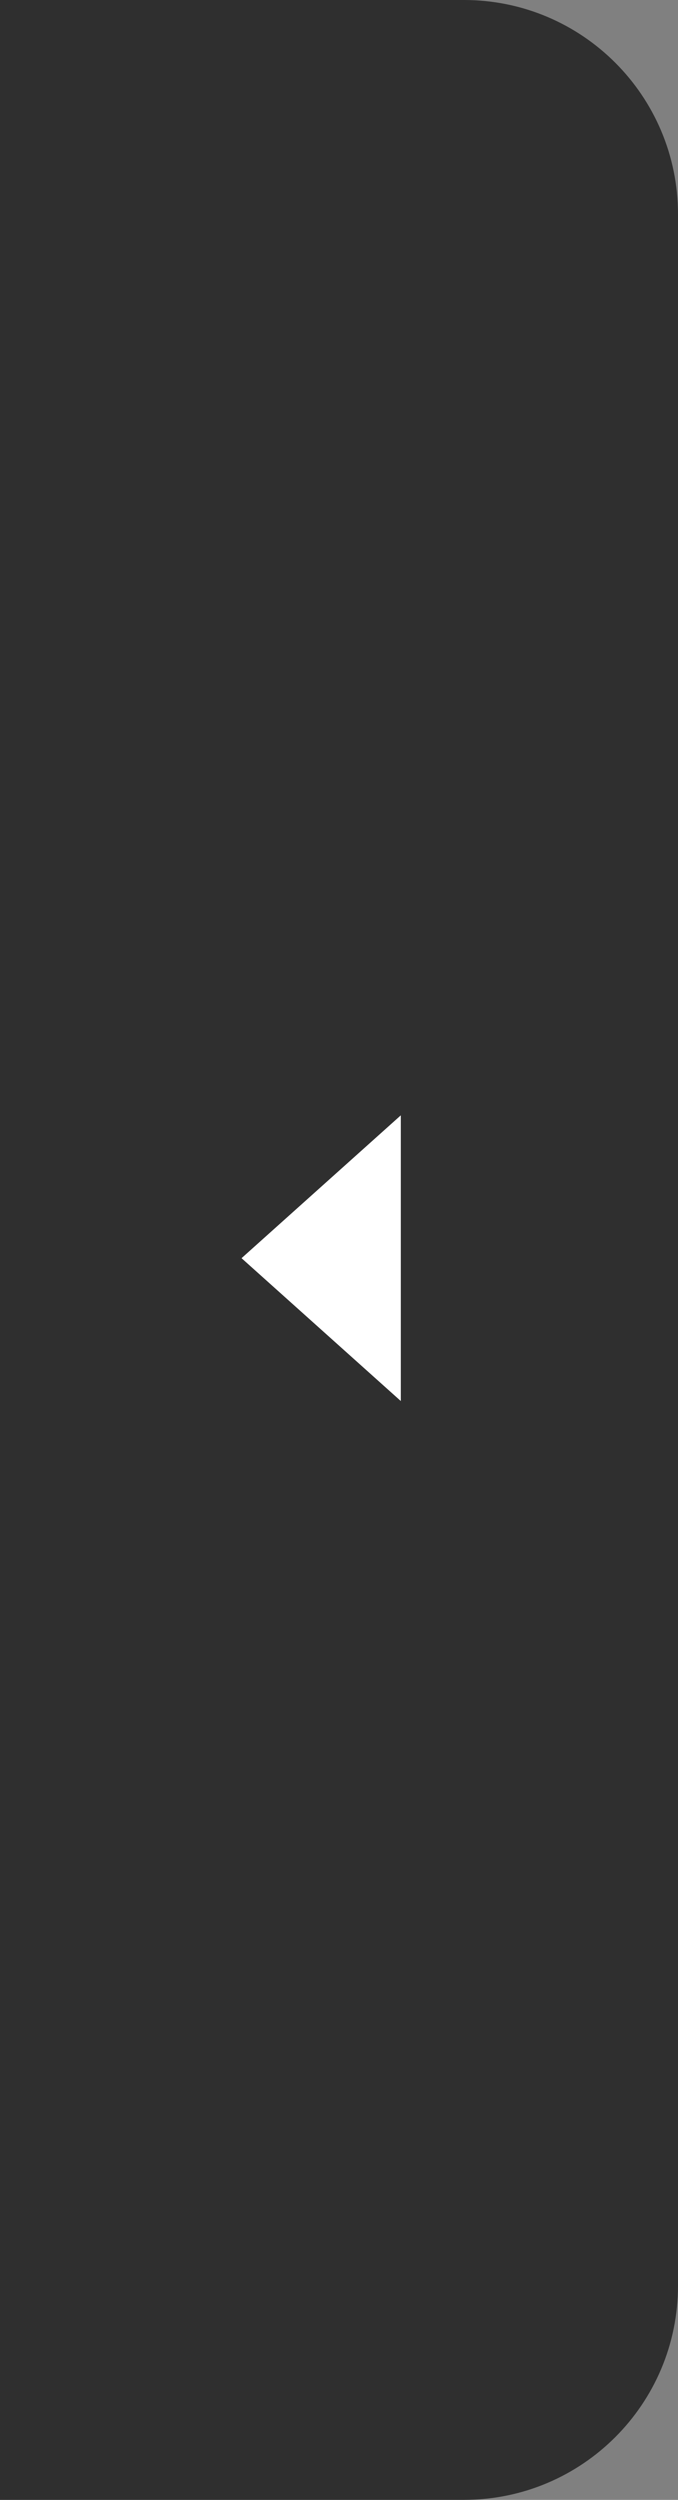 <?xml version="1.0" encoding="UTF-8"?>
<svg width="19px" height="70px" viewBox="0 0 19 70" version="1.1" xmlns="http://www.w3.org/2000/svg" xmlns:xlink="http://www.w3.org/1999/xlink">
    <rect x="0" y="0" width="19" height="70" fill="#808080" stroke="none"/>
    <!-- Generator: Sketch 52.1 (67048) - http://www.bohemiancoding.com/sketch -->
    <title>hide-arrow</title>
    <desc>Created with Sketch.</desc>
    <g id="Page-1" stroke="none" stroke-width="1" fill="none" fill-rule="evenodd">
        <g id="Artboard" transform="translate(-425, -460)">
            <g id="hide-arrow" transform="translate(425, 460)">
                <path d="M0,0 L13,0 C16.314,-6.08718376e-16 19,2.686 19,6 L19,64 C19,67.314 16.314,70 13,70 L0,70 L0,0 Z" id="Rectangle" fill="#2F2F2F"></path>
                <polygon id="Triangle" fill="#FFFFFF" transform="translate(9, 35.231) rotate(-90) translate(-9, -35.231) " points="9 33 13 37.463 5 37.463"></polygon>
            </g>
        </g>
    </g>
</svg>